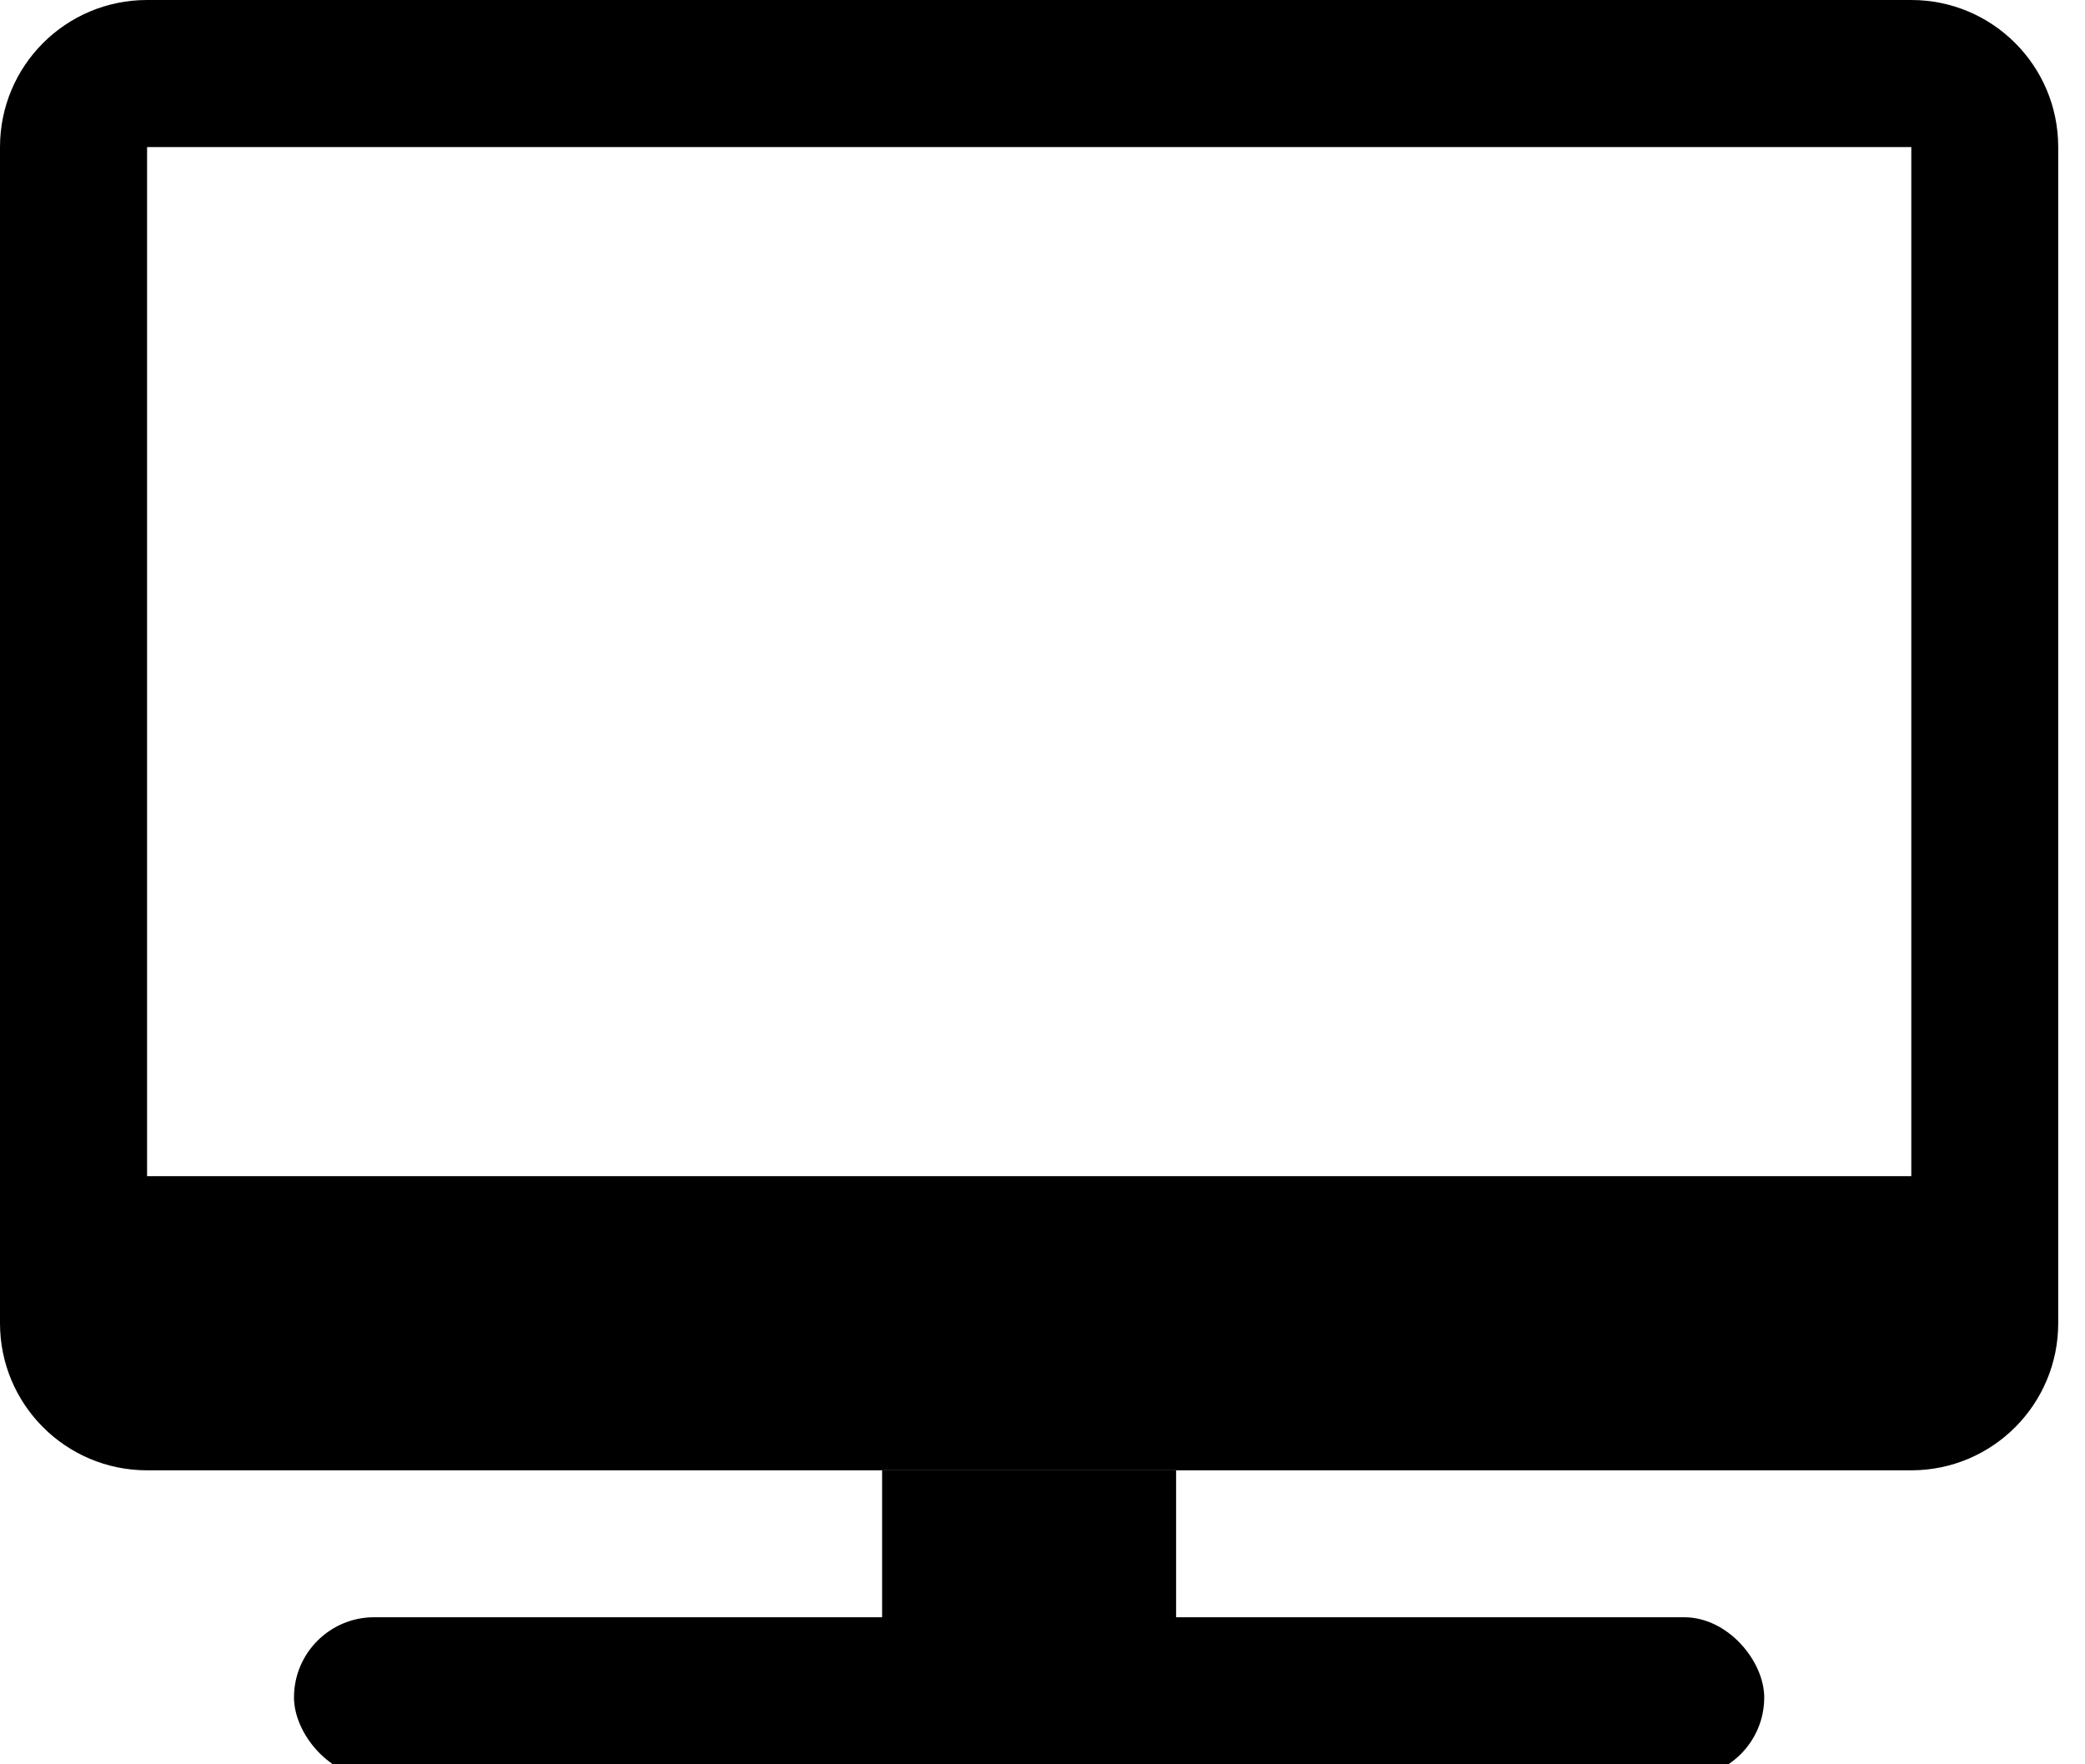 <svg width="13px" height="11px" viewBox="0 0 13 11" version="1.1" xmlns="http://www.w3.org/2000/svg">
    <g id="Page-1" stroke="none" stroke-width="1">
        <g id="ITV_races_tv_icn">
            <g>
                <path d="M0.917,0 L11.917,0 C12.423,-9.29986411e-17 12.833,0.41 12.833,0.917 L12.833,8.25 C12.833,8.756 12.423,9.167 11.917,9.167 L0.917,9.167 C0.41,9.167 6.19990938e-17,8.756 0,8.25 L0,0.917 C-6.19990938e-17,0.41 0.41,9.29986411e-17 0.917,0 Z M0.917,0.917 L0.917,7.333 L11.917,7.333 L11.917,0.917 L0.917,0.917 Z" id="Combined-Shape"></path>
                <rect id="Rectangle-7" x="5.5" y="9.167" width="1.833" height="1"></rect>
                <rect id="Rectangle-7-Copy" x="1.833" y="10.083" width="9.167" height="1" rx="0.5"></rect>
            </g>
        </g>
    </g>
</svg>
